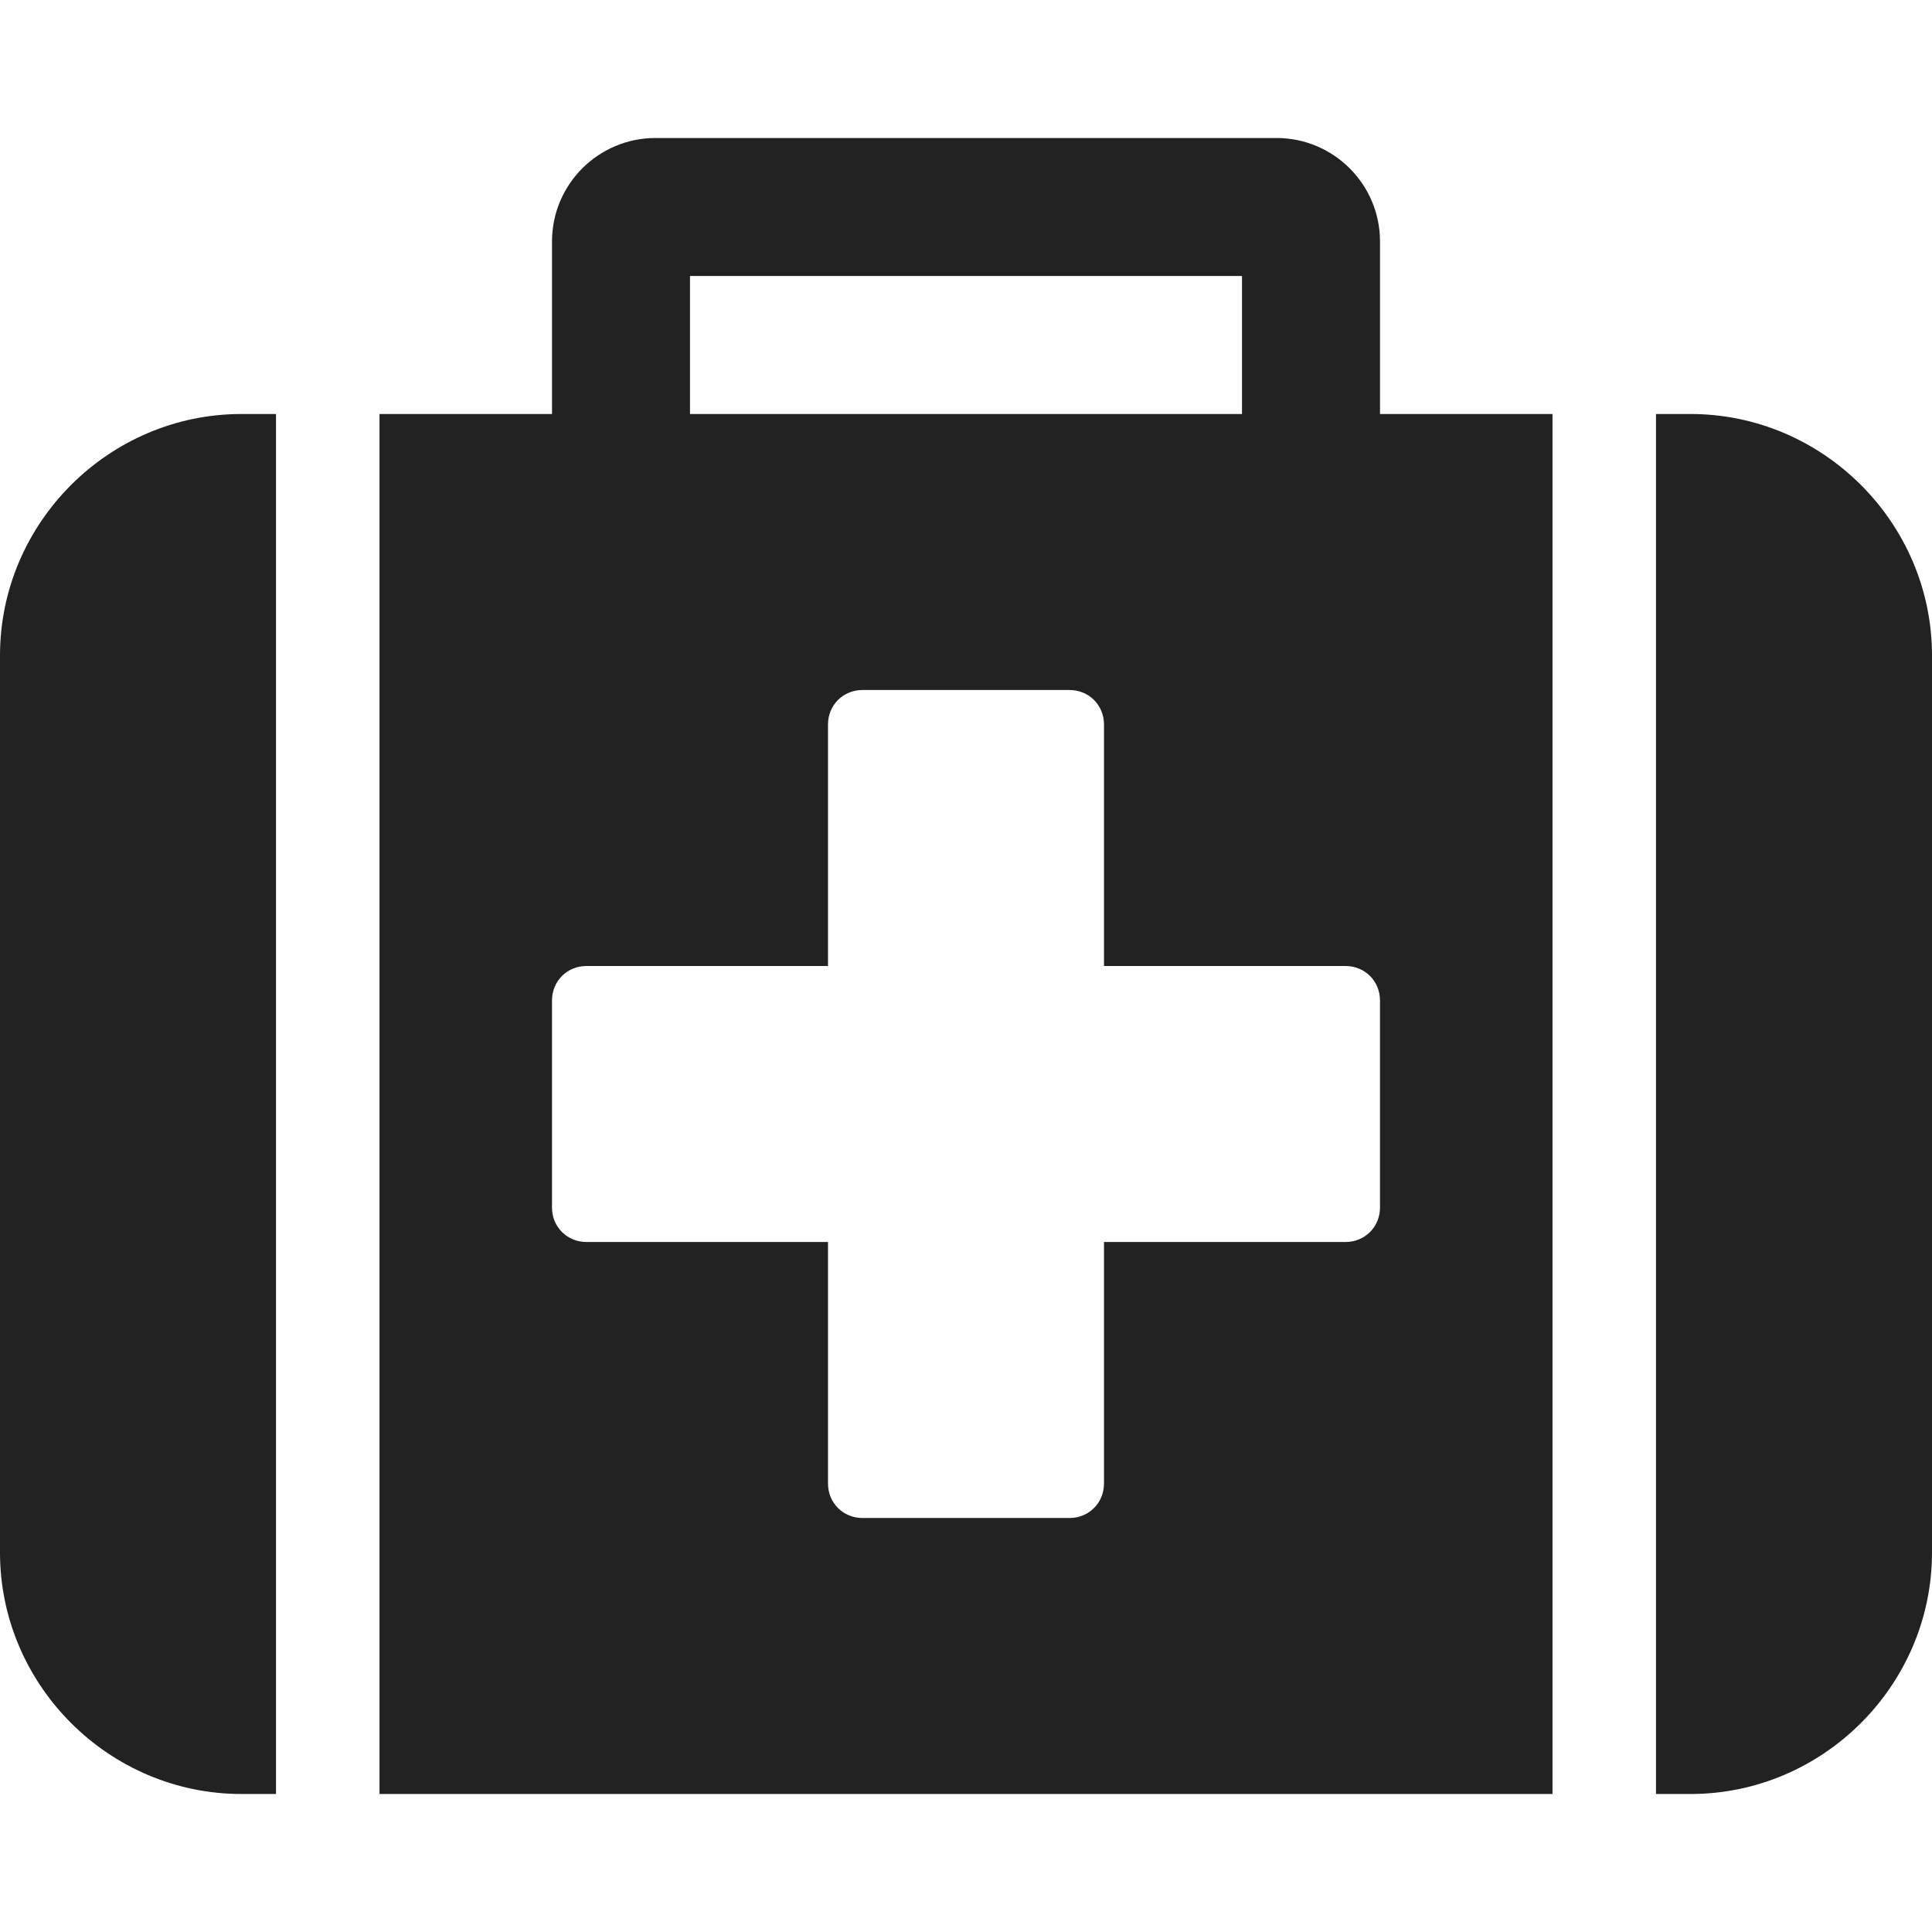 
<svg version="1.1" xmlns="http://www.w3.org/2000/svg" width="28" height="28" viewBox="0 0 28 28">
<title>medkit</title>
<path fill="#222" d="M20 17.5v-3c0-0.281-0.219-0.5-0.5-0.5h-3.5v-3.5c0-0.281-0.219-0.5-0.5-0.5h-3c-0.281 0-0.5 0.219-0.5 0.5v3.5h-3.5c-0.281 0-0.5 0.219-0.5 0.5v3c0 0.281 0.219 0.5 0.5 0.5h3.5v3.5c0 0.281 0.219 0.5 0.5 0.5h3c0.281 0 0.5-0.219 0.5-0.5v-3.5h3.5c0.281 0 0.5-0.219 0.5-0.5zM10 6h8v-2h-8v2zM4 6v20h-0.5c-1.922 0-3.5-1.578-3.5-3.5v-13c0-1.922 1.578-3.5 3.5-3.5h0.5zM22.5 6v20h-17v-20h2.5v-2.5c0-0.828 0.672-1.5 1.5-1.5h9c0.828 0 1.5 0.672 1.5 1.5v2.5h2.5zM28 9.5v13c0 1.922-1.578 3.5-3.5 3.5h-0.5v-20h0.5c1.922 0 3.5 1.578 3.5 3.5z"></path>
</svg>
